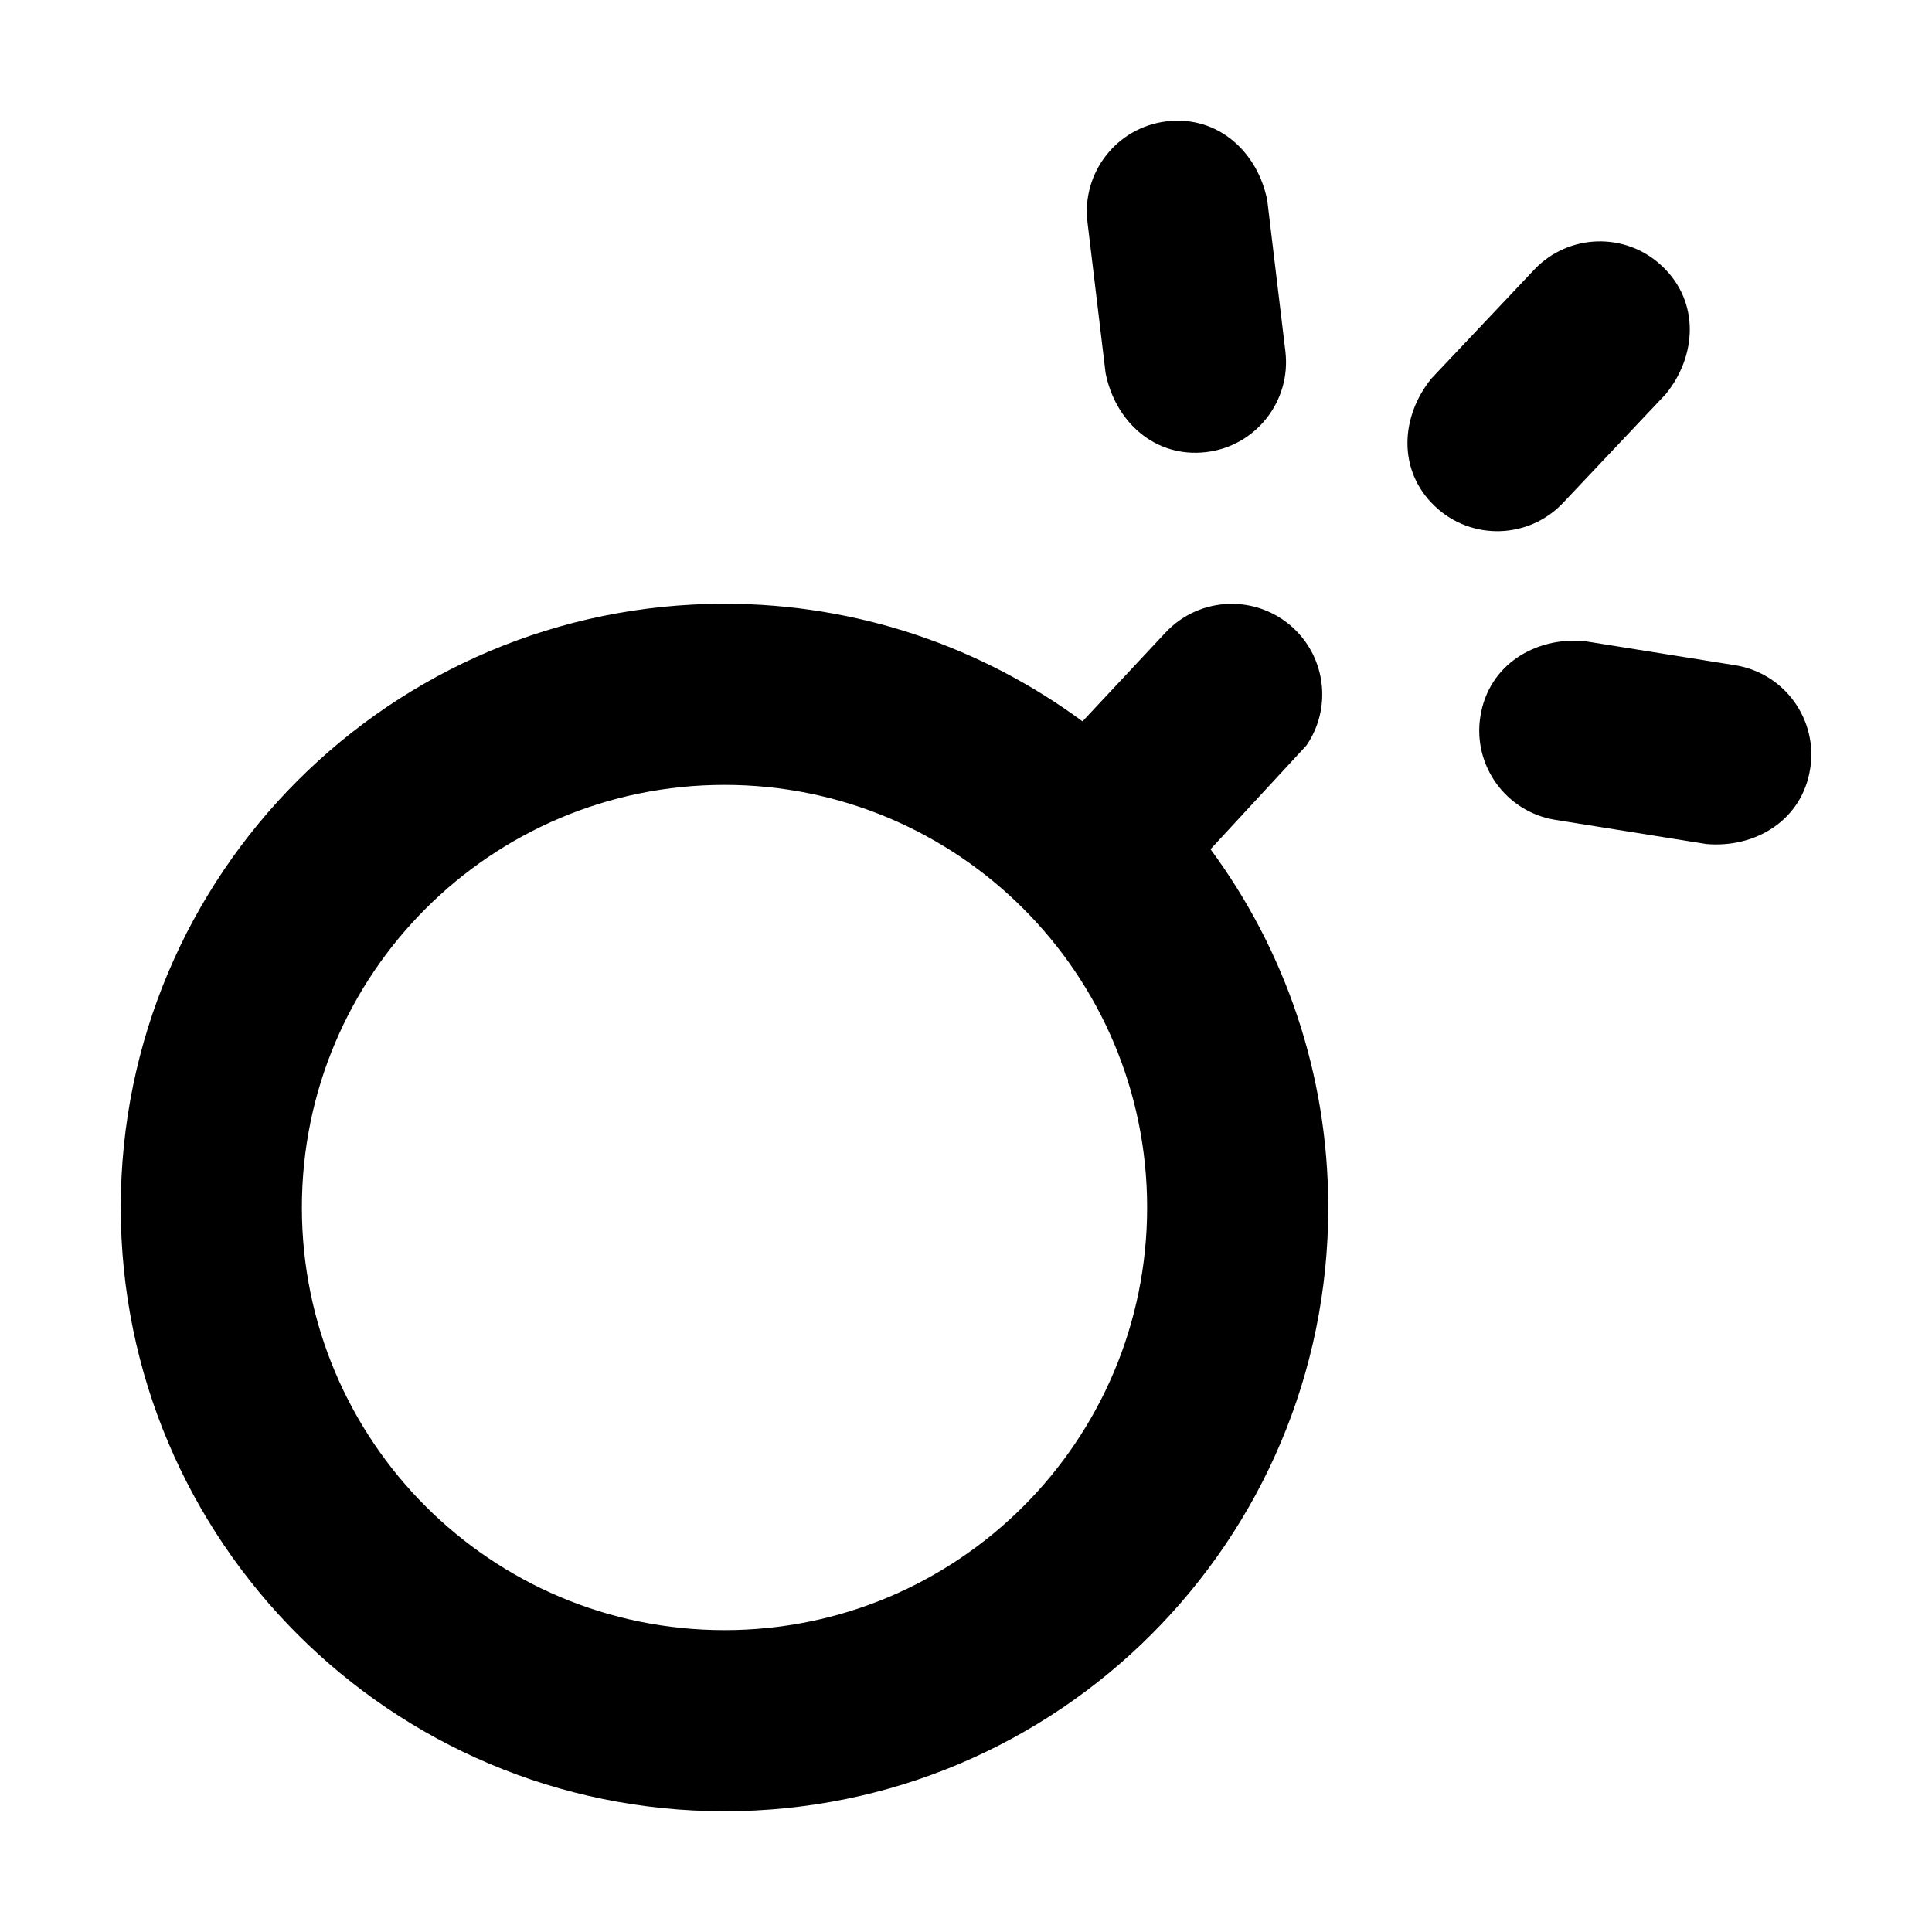 <svg fill="none" height="16" viewBox="0 0 16 16" width="16" xmlns="http://www.w3.org/2000/svg"><path d="m10.712 5.202c.275.257.314.673.106.973l-.793.858c.613.83.975 1.856.975 2.967 0 2.761-2.239 5-5 5s-5-2.239-5-5c0-2.761 2.239-5 5-5 1.11 0 2.135.362 2.965.974l.687-.735c.283-.303.757-.319 1.06-.037zm-4.712 1.298c-1.933 0-3.5 1.567-3.5 3.5s1.567 3.5 3.5 3.5 3.5-1.567 3.5-3.5-1.567-3.5-3.5-3.5zm7.119-1.191 1.25.2c.409.065.688.45.622.859-.068.426-.454.657-.859.622l-1.25-.2c-.409-.065-.688-.45-.622-.859.068-.426.454-.657.859-.622zm.646-3.105c.314.296.287.745.03 1.06l-.85.9c-.284.301-.759.315-1.06.03-.314-.296-.287-.745-.03-1.06l.85-.9c.284-.301.759-.315 1.06-.03zm-3.27-.544.15 1.25c.049.411-.244.785-.655.834-.428.051-.756-.256-.834-.655l-.15-1.25c-.049-.411.244-.785.655-.834.428-.051.756.256.834.655z" fill="currentColor"/>
</svg>
